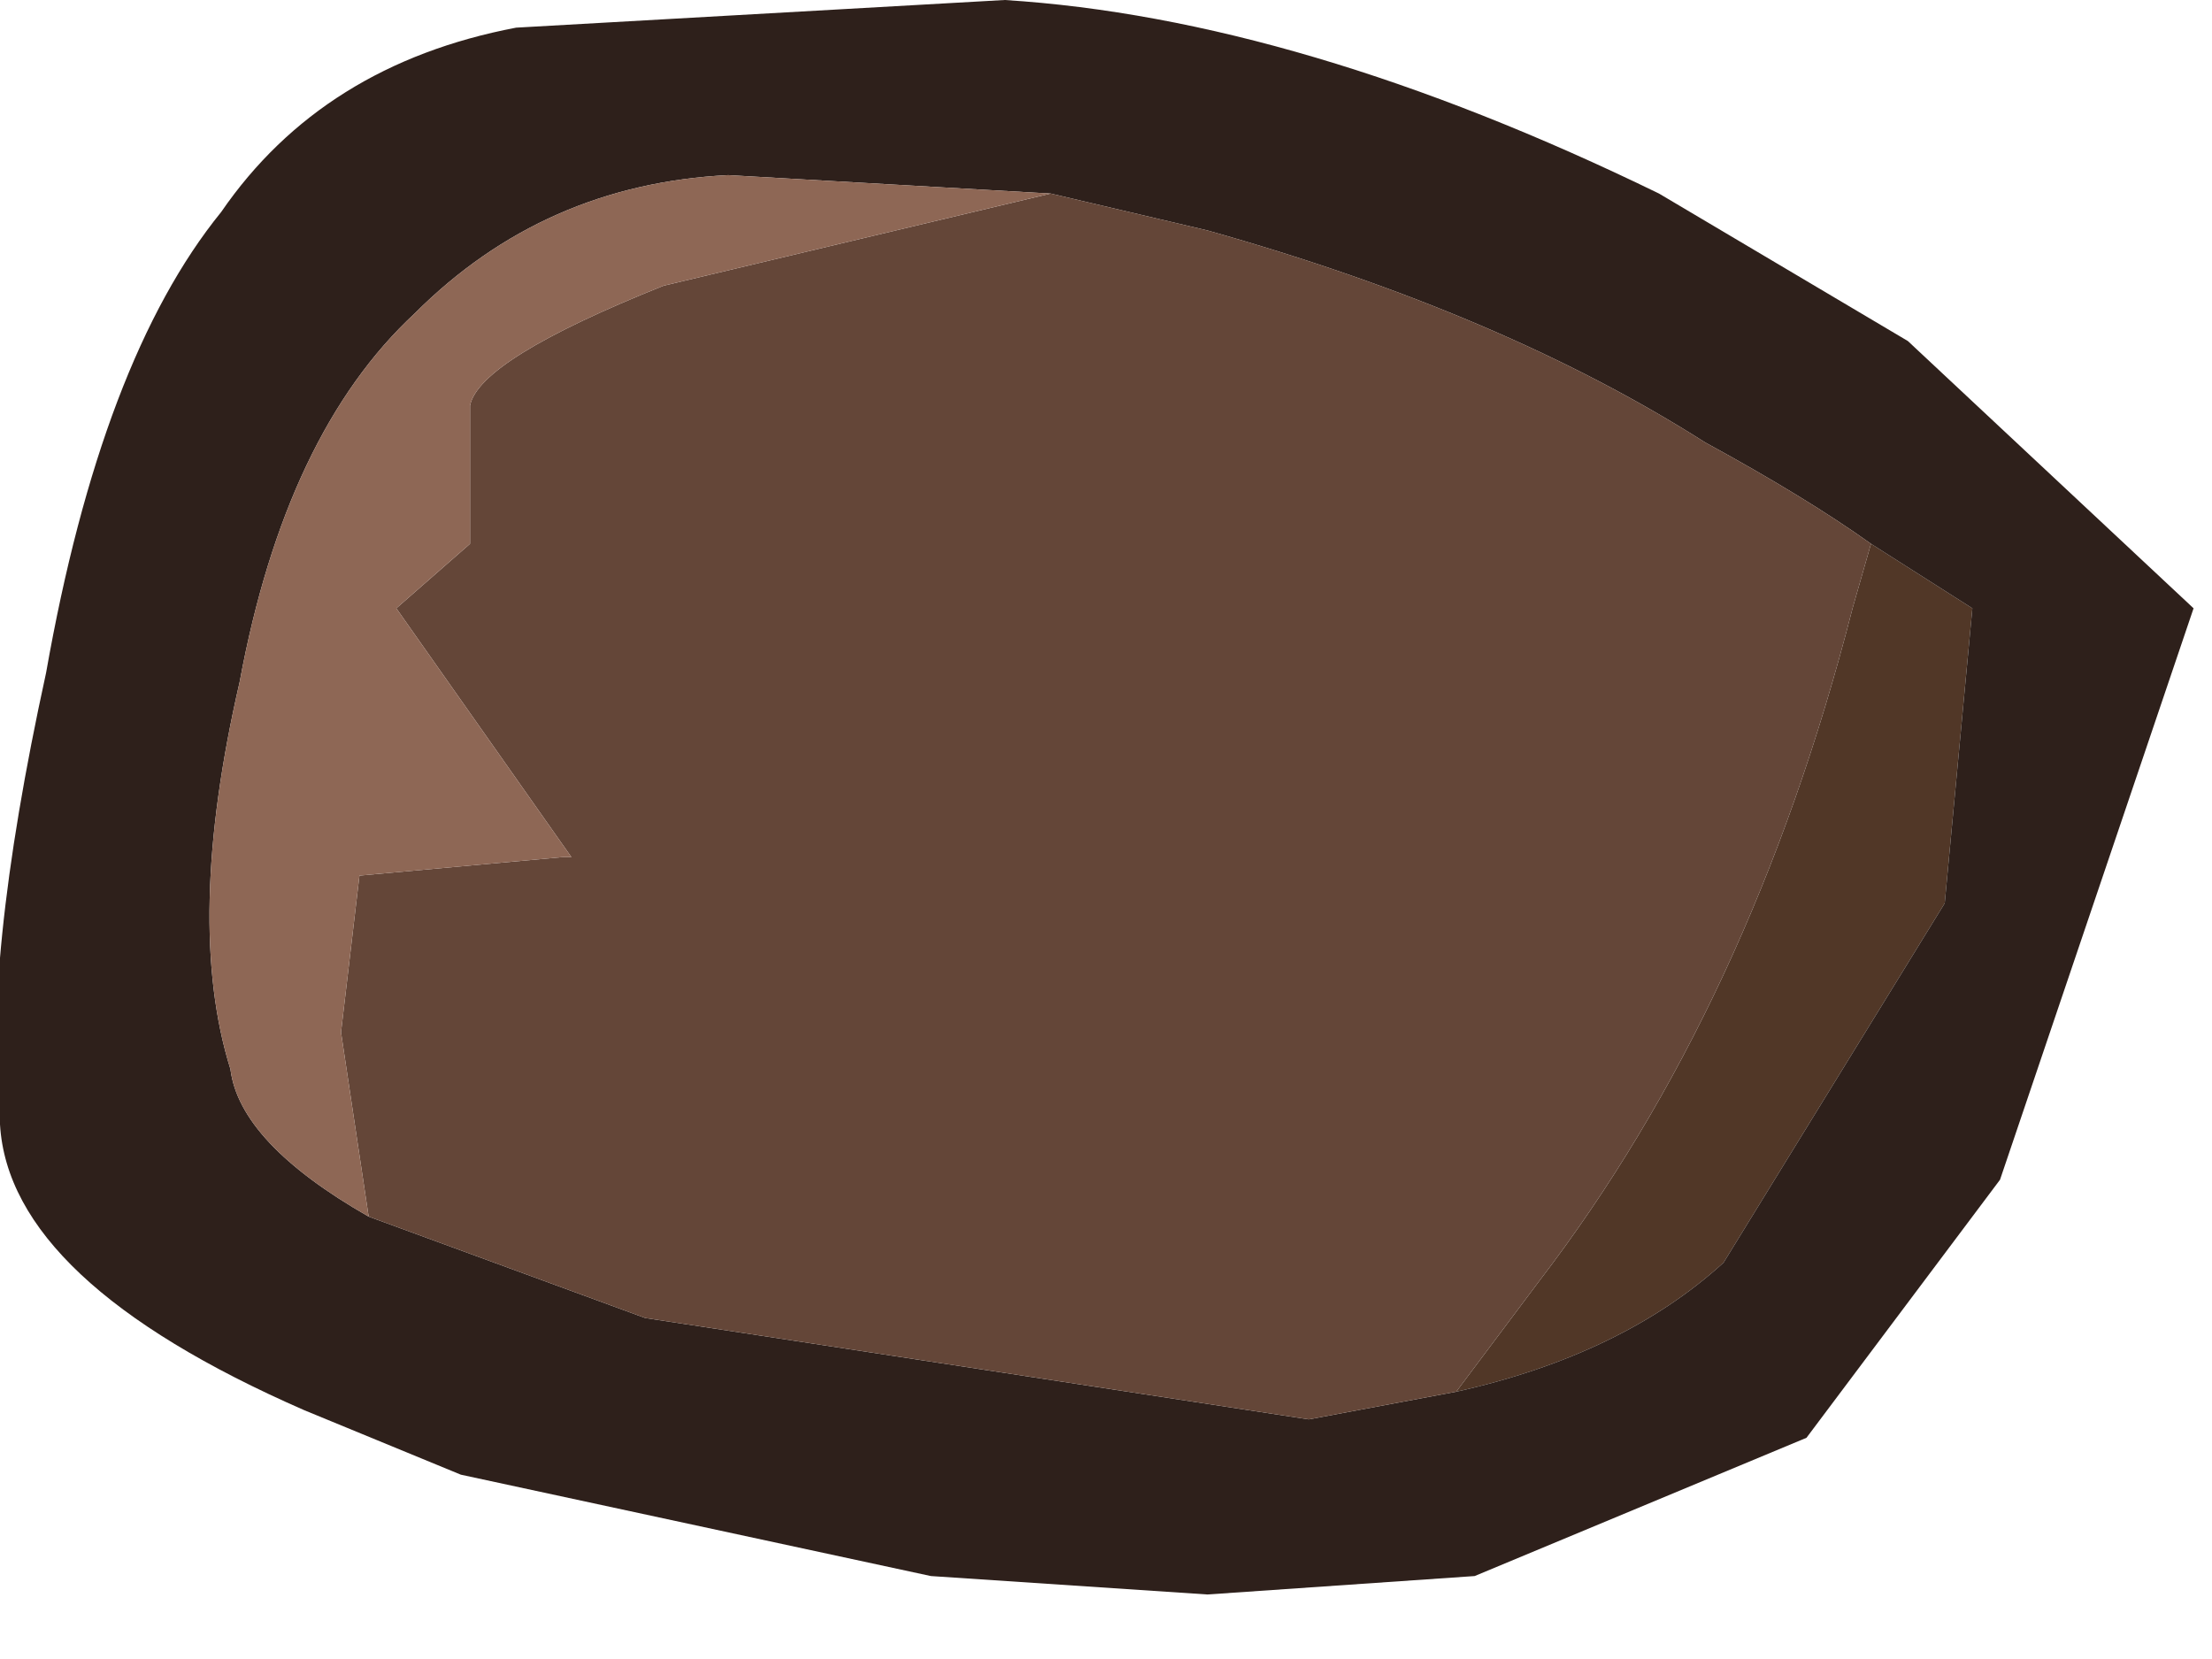 <?xml version="1.0" encoding="utf-8"?>
<svg version="1.1" id="Layer_1"
xmlns="http://www.w3.org/2000/svg"
xmlns:xlink="http://www.w3.org/1999/xlink"
xmlns:author="http://www.sothink.com"
width="12px" height="9px"
xml:space="preserve">
<g id="11" transform="matrix(1, 0, 0, 1, 0, 0)">
<path style="fill:#513727;fill-opacity:1" d="M8.35,6.95Q9.5 5.45 10.05 3.3L10.15 2.95L10.7 3.3L10.55 4.9L9.35 6.85Q8.8 7.35 7.9 7.55L8.35 6.95" />
<path style="fill:#2E201B;fill-opacity:1" d="M11.9,3.3L10.85 6.4L9.8 7.8L8 8.55L6.55 8.65L5.05 8.55L2.5 8L1.65 7.65Q0.05 6.95 0 6.1Q-0.1 5.25 0.25 3.65Q0.55 1.95 1.2 1.15Q1.75 0.35 2.8 0.15L5.45 0Q7.05 0.1 9 1.05L10.35 1.85L11.9 3.3M9.25,2.4Q8.15 1.7 6.55 1.25L5.7 1.05L3.95 0.95Q2.95 1 2.25 1.7Q1.55 2.35 1.3 3.7Q1 5 1.25 5.8Q1.3 6.2 2 6.6L3.5 7.15L7.1 7.7L7.9 7.55Q8.8 7.35 9.35 6.85L10.55 4.9L10.7 3.3L10.15 2.95Q9.8 2.7 9.25 2.4" />
<path style="fill:#644638;fill-opacity:1" d="M1.85,5.6L1.95 4.75L3.05 4.65L3.1 4.65L2.15 3.3L2.55 2.95L2.55 2.2Q2.6 1.95 3.6 1.55L5.7 1.05L6.55 1.25Q8.15 1.7 9.25 2.4Q9.8 2.7 10.15 2.95L10.05 3.3Q9.5 5.45 8.35 6.95L7.9 7.55L7.1 7.7L3.5 7.15L2 6.6L1.85 5.6" />
<path style="fill:#8E6755;fill-opacity:1" d="M2,6.6Q1.3 6.2 1.25 5.8Q1 5 1.3 3.7Q1.55 2.35 2.25 1.7Q2.95 1 3.95 0.95L5.7 1.05L3.6 1.55Q2.6 1.95 2.55 2.2L2.55 2.95L2.15 3.3L3.1 4.65L3.05 4.65L1.95 4.75L1.85 5.6L2 6.6" />
</g>
</svg>
